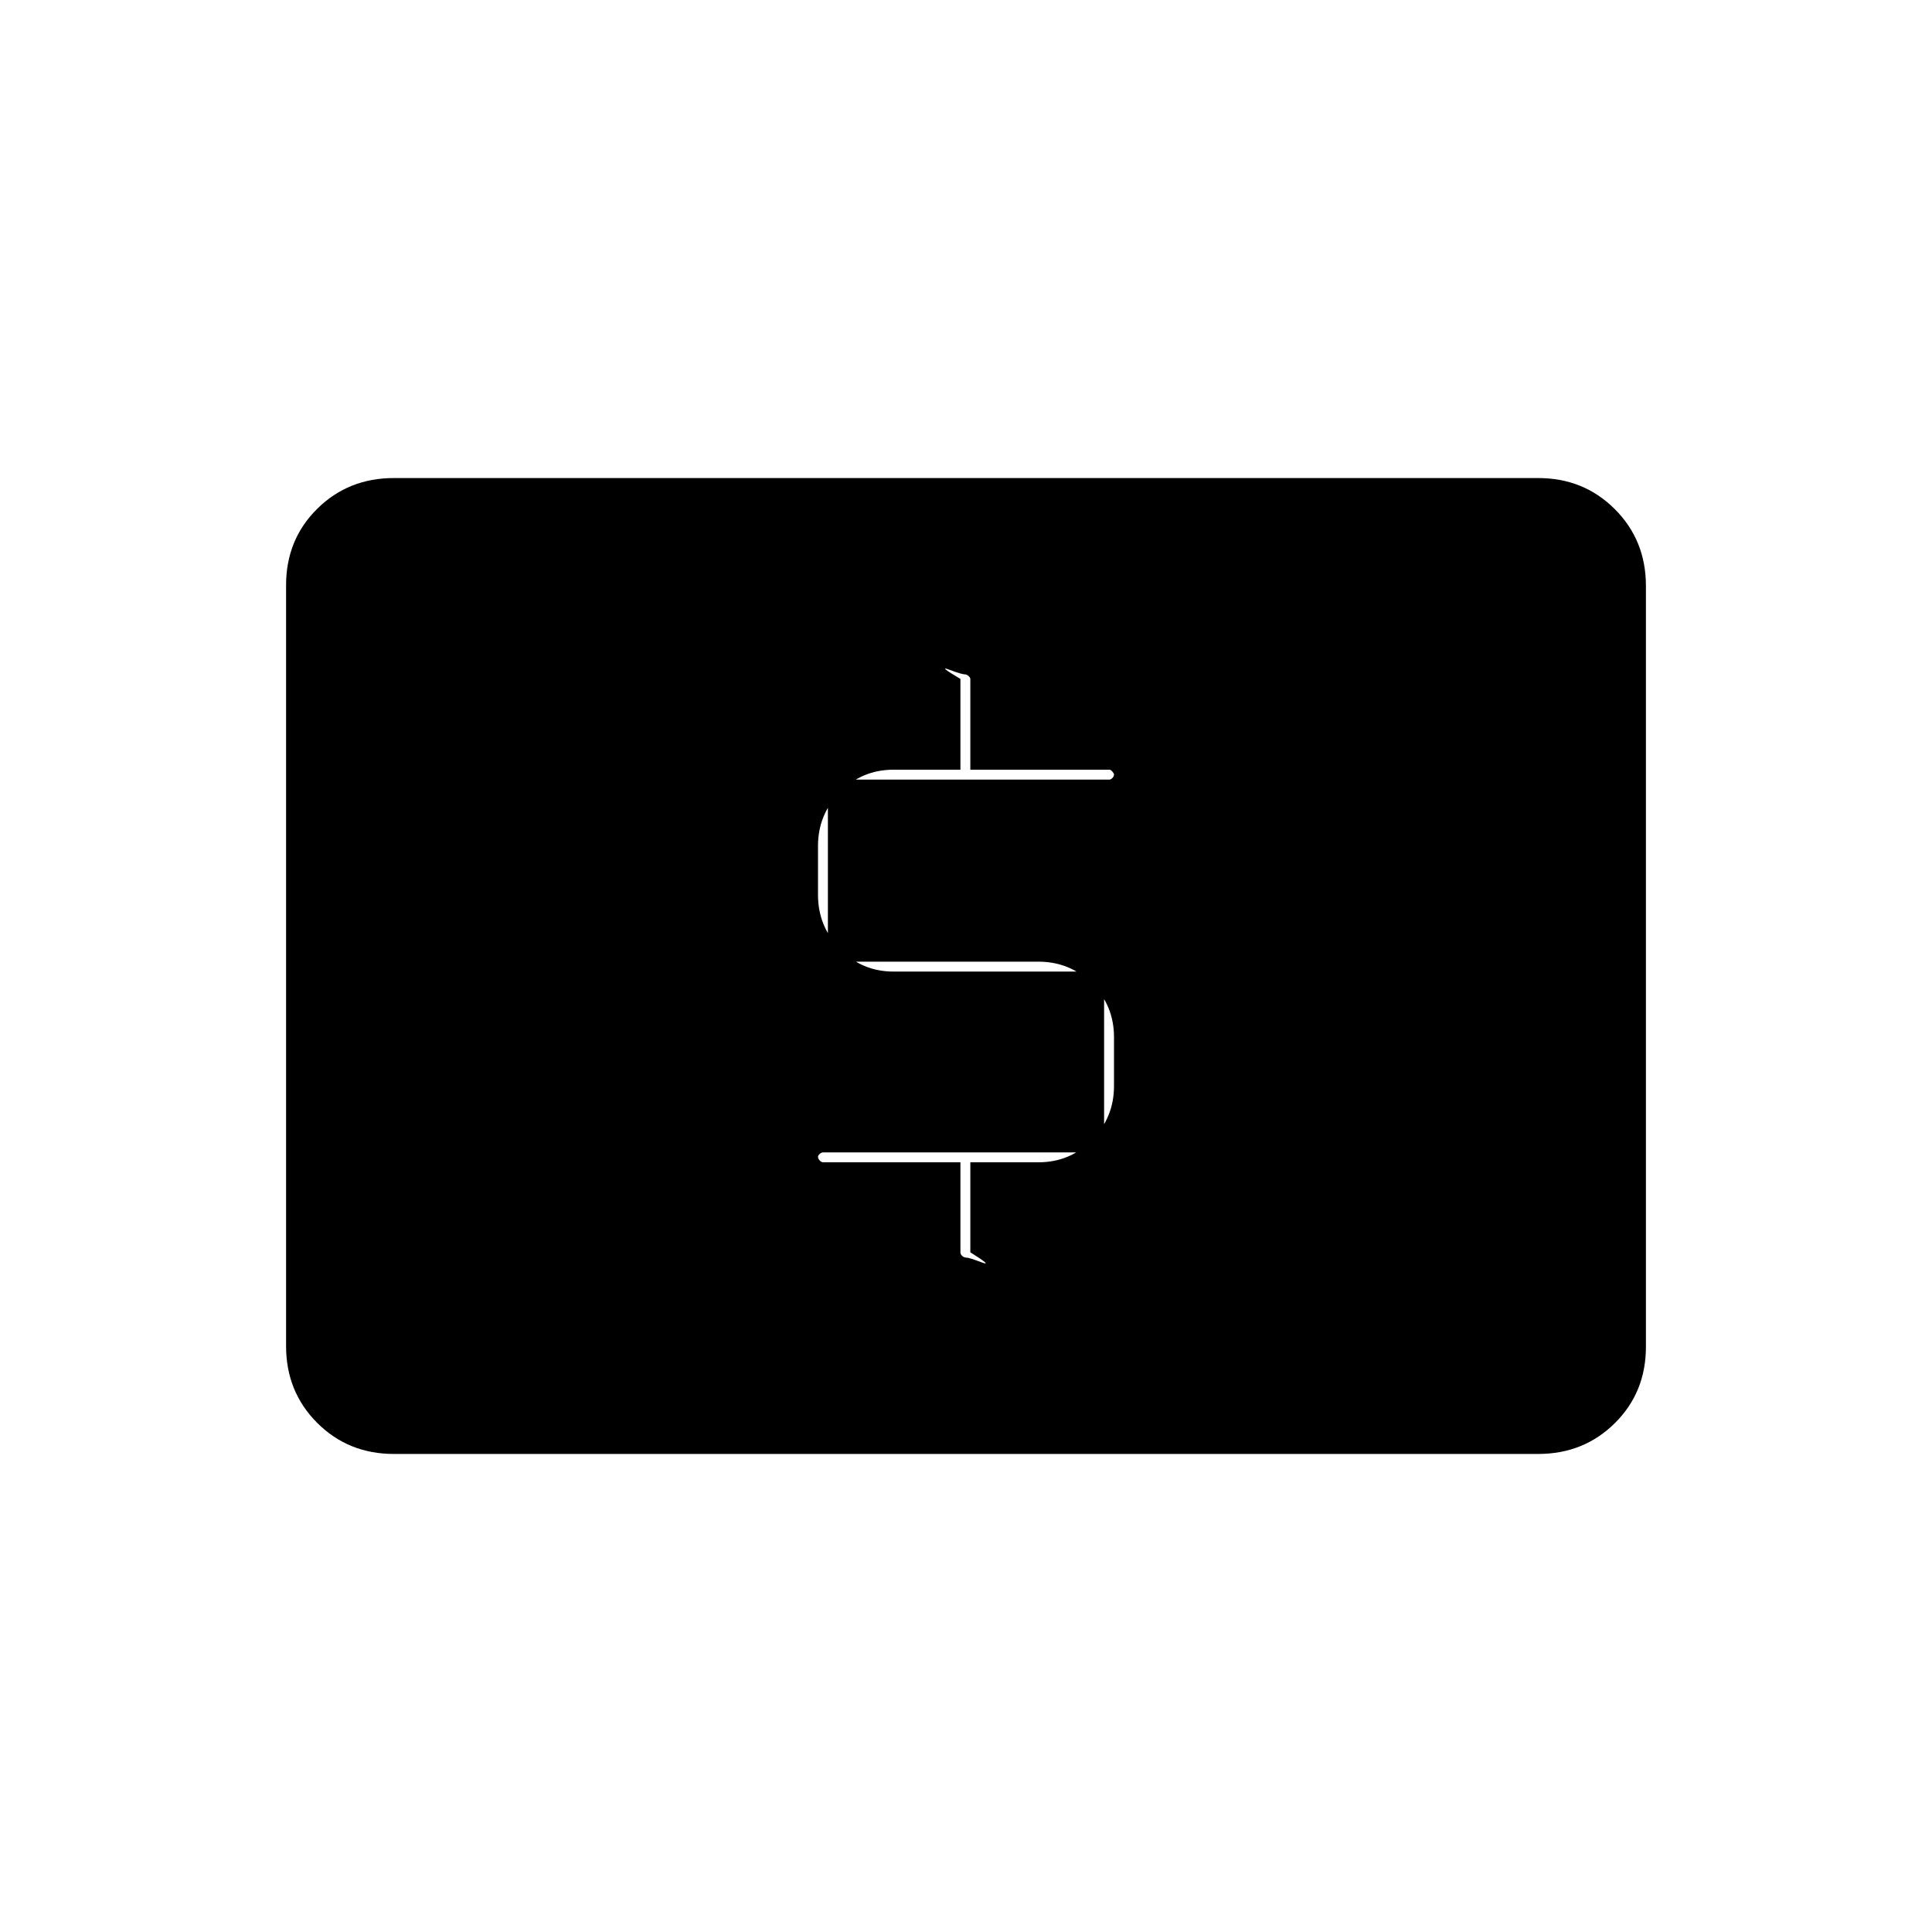 <svg xmlns="http://www.w3.org/2000/svg" height="20" viewBox="0 -960 960 960" width="20"><path d="M548.62-387.38h-139.5q-1.01 0-1.84.78-.82.78-.82 1.34 0 .95.82 1.88.83.92 1.84.92h68.11v44.73q0 1.01.91 1.83.9.82 2.24.82 1.2 0 7.31 2.31 6.12 2.31-5.54-4.96v-44.73H516q15.7 0 26.62-11.13 10.92-11.14 10.92-26.78v-24.25q0-15.7-10.92-26.62-10.92-10.91-26.62-10.91H411.38v-90.47h139.89q.62 0 1.45-.78.82-.78.82-1.73 0-.56-.82-1.49-.83-.92-1.45-.92h-69.12v-45.11q0-.63-.9-1.45-.91-.82-1.86-.82-1.58 0-7.7-2.31-6.11-2.31 5.54 4.58v45.11H444q-15.7 0-26.62 11.14-10.92 11.13-10.92 26.77v24.27q0 15.64 10.92 26.89 10.92 11.24 26.62 11.24h104.62v89.85ZM195.69-237.54q-22.64 0-38.09-15.46-15.45-15.46-15.45-38.12v-378.09q0-22.65 15.45-37.95 15.45-15.3 38.09-15.3h568.62q22.64 0 38.09 15.46 15.45 15.46 15.45 38.12v378.09q0 22.65-15.45 37.95-15.45 15.3-38.09 15.3H195.69Z"/></svg>